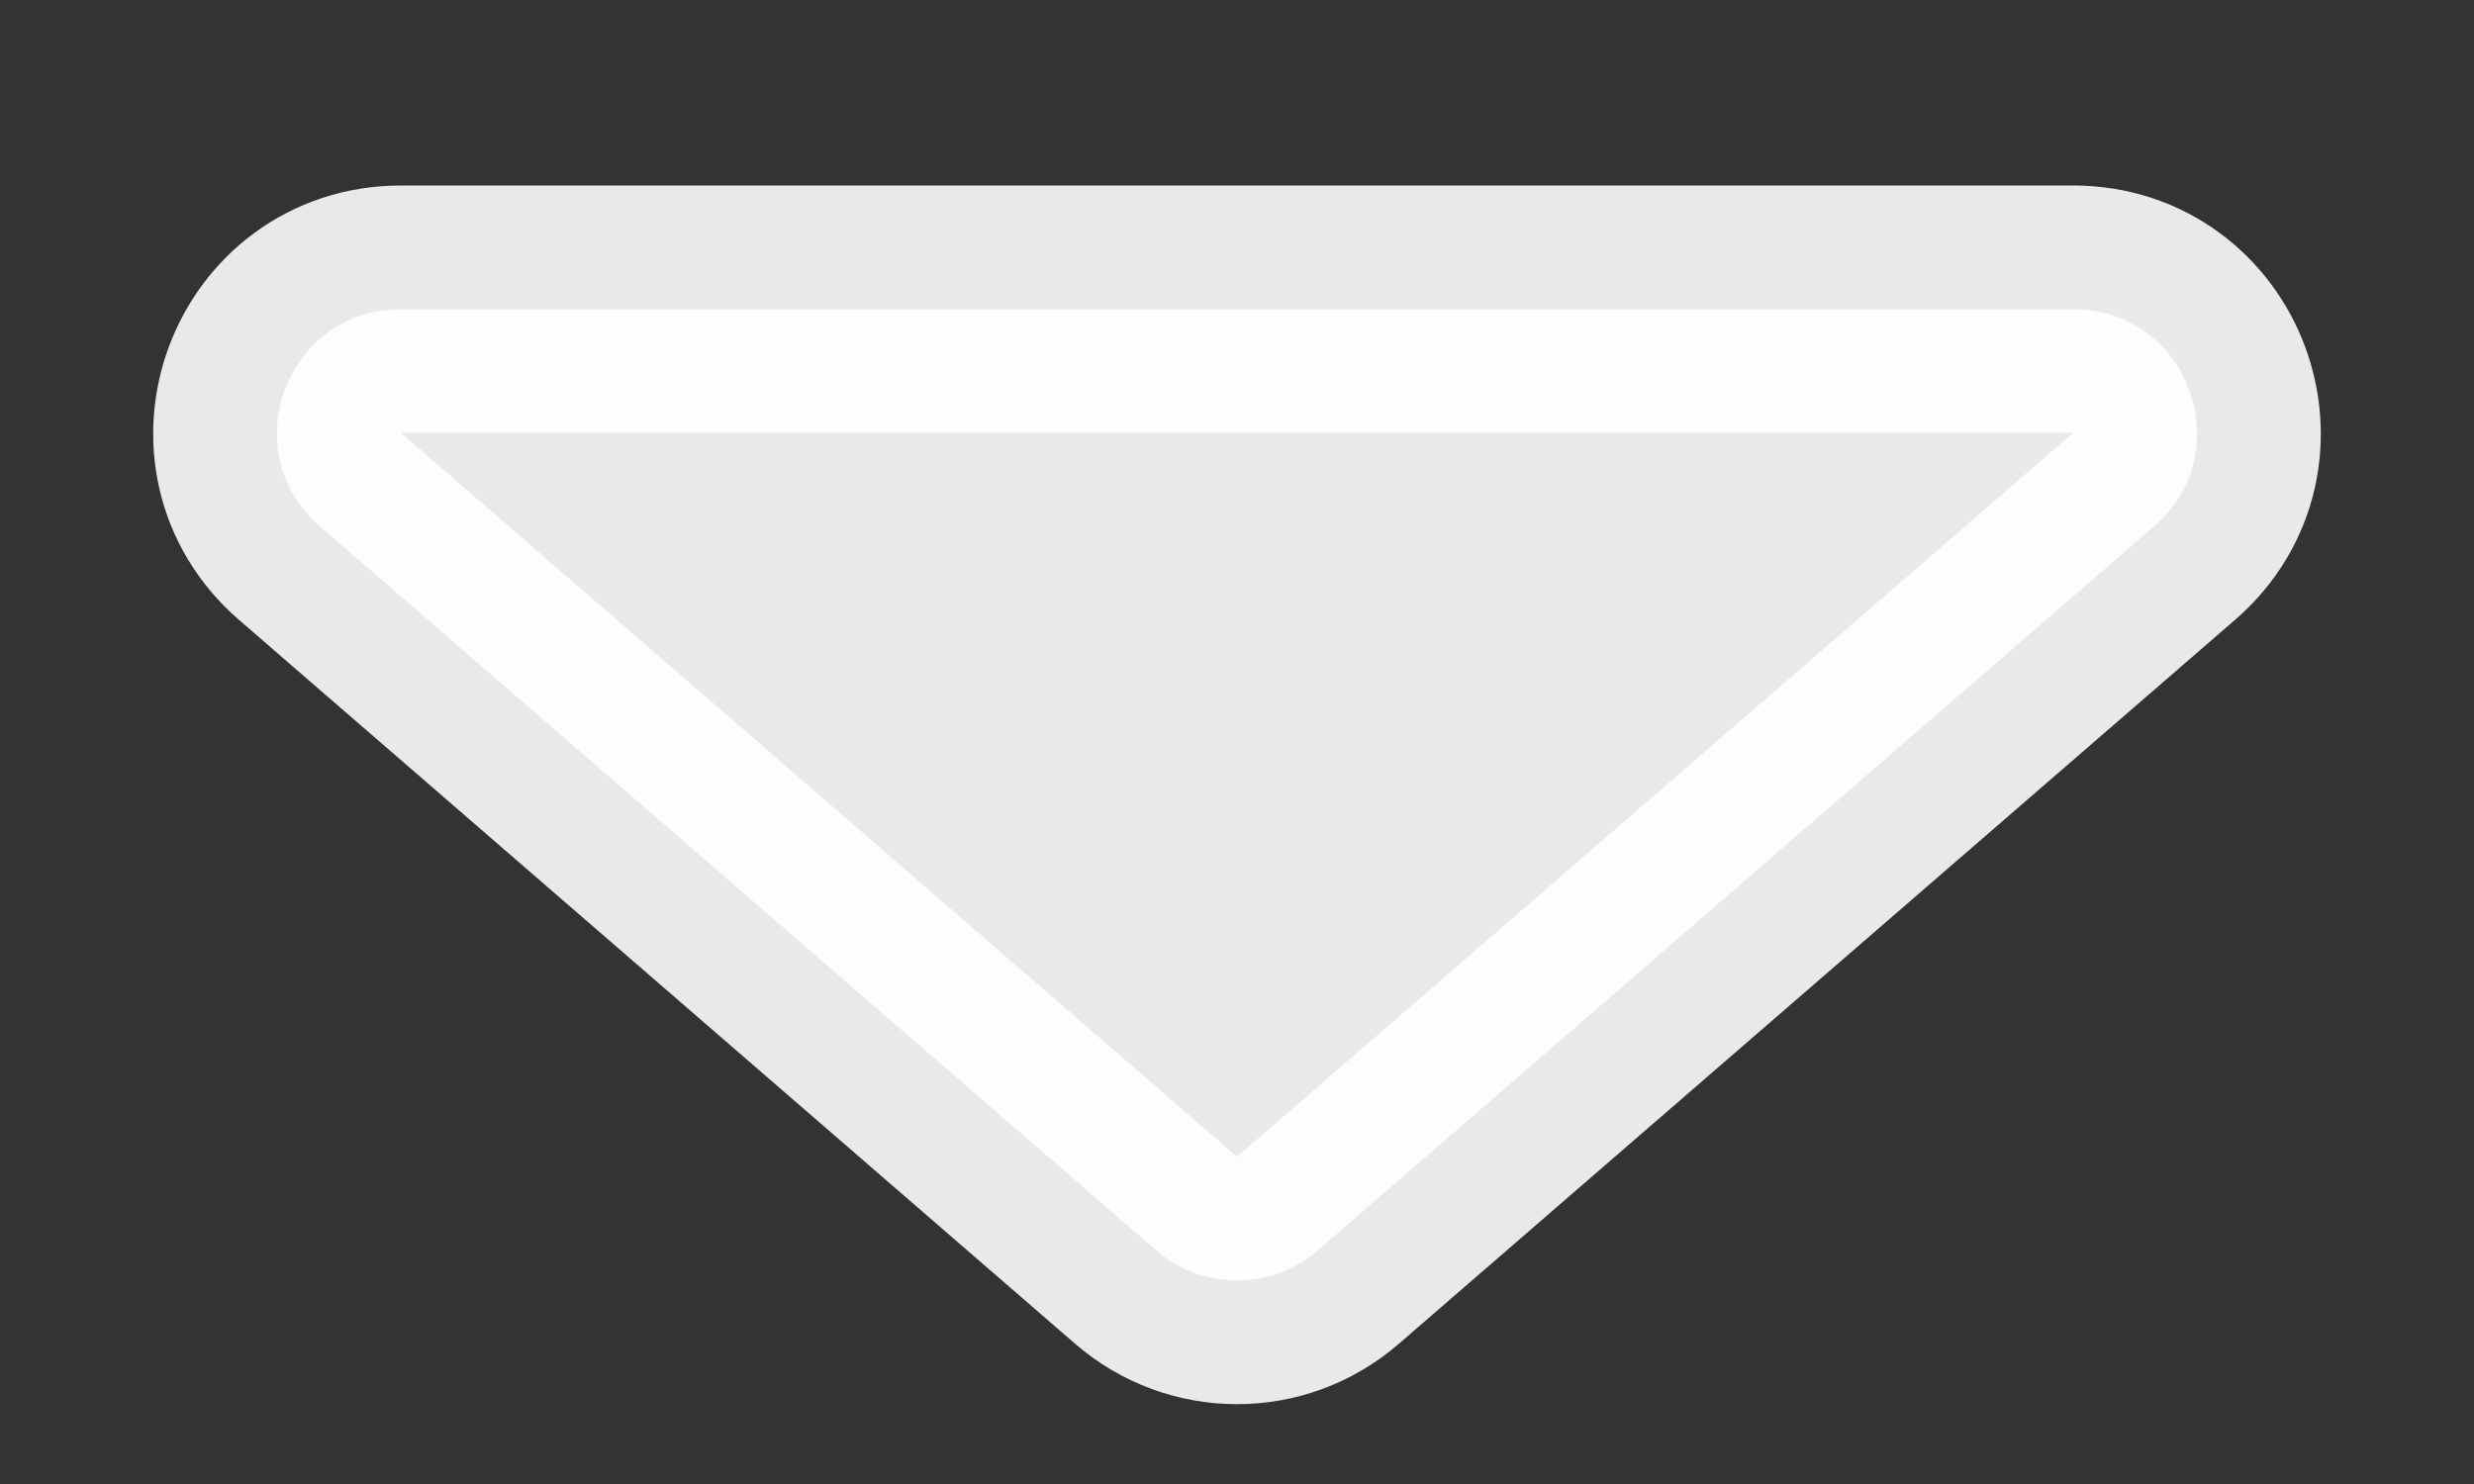 <svg width="10" height="6" viewBox="0 0 10 6" fill="none" xmlns="http://www.w3.org/2000/svg">
<rect x="0" y="0" width="10" height="6" fill="#333333" stroke="none"/>
<path opacity="0.89" d="M5.327 5.055L8.707 2.128C9.057 1.825 8.843 1.25 8.38 1.25H1.62C1.157 1.25 0.943 1.825 1.293 2.128L4.673 5.055C4.861 5.218 5.139 5.218 5.327 5.055Z" fill="white" stroke="white"/>
</svg>
